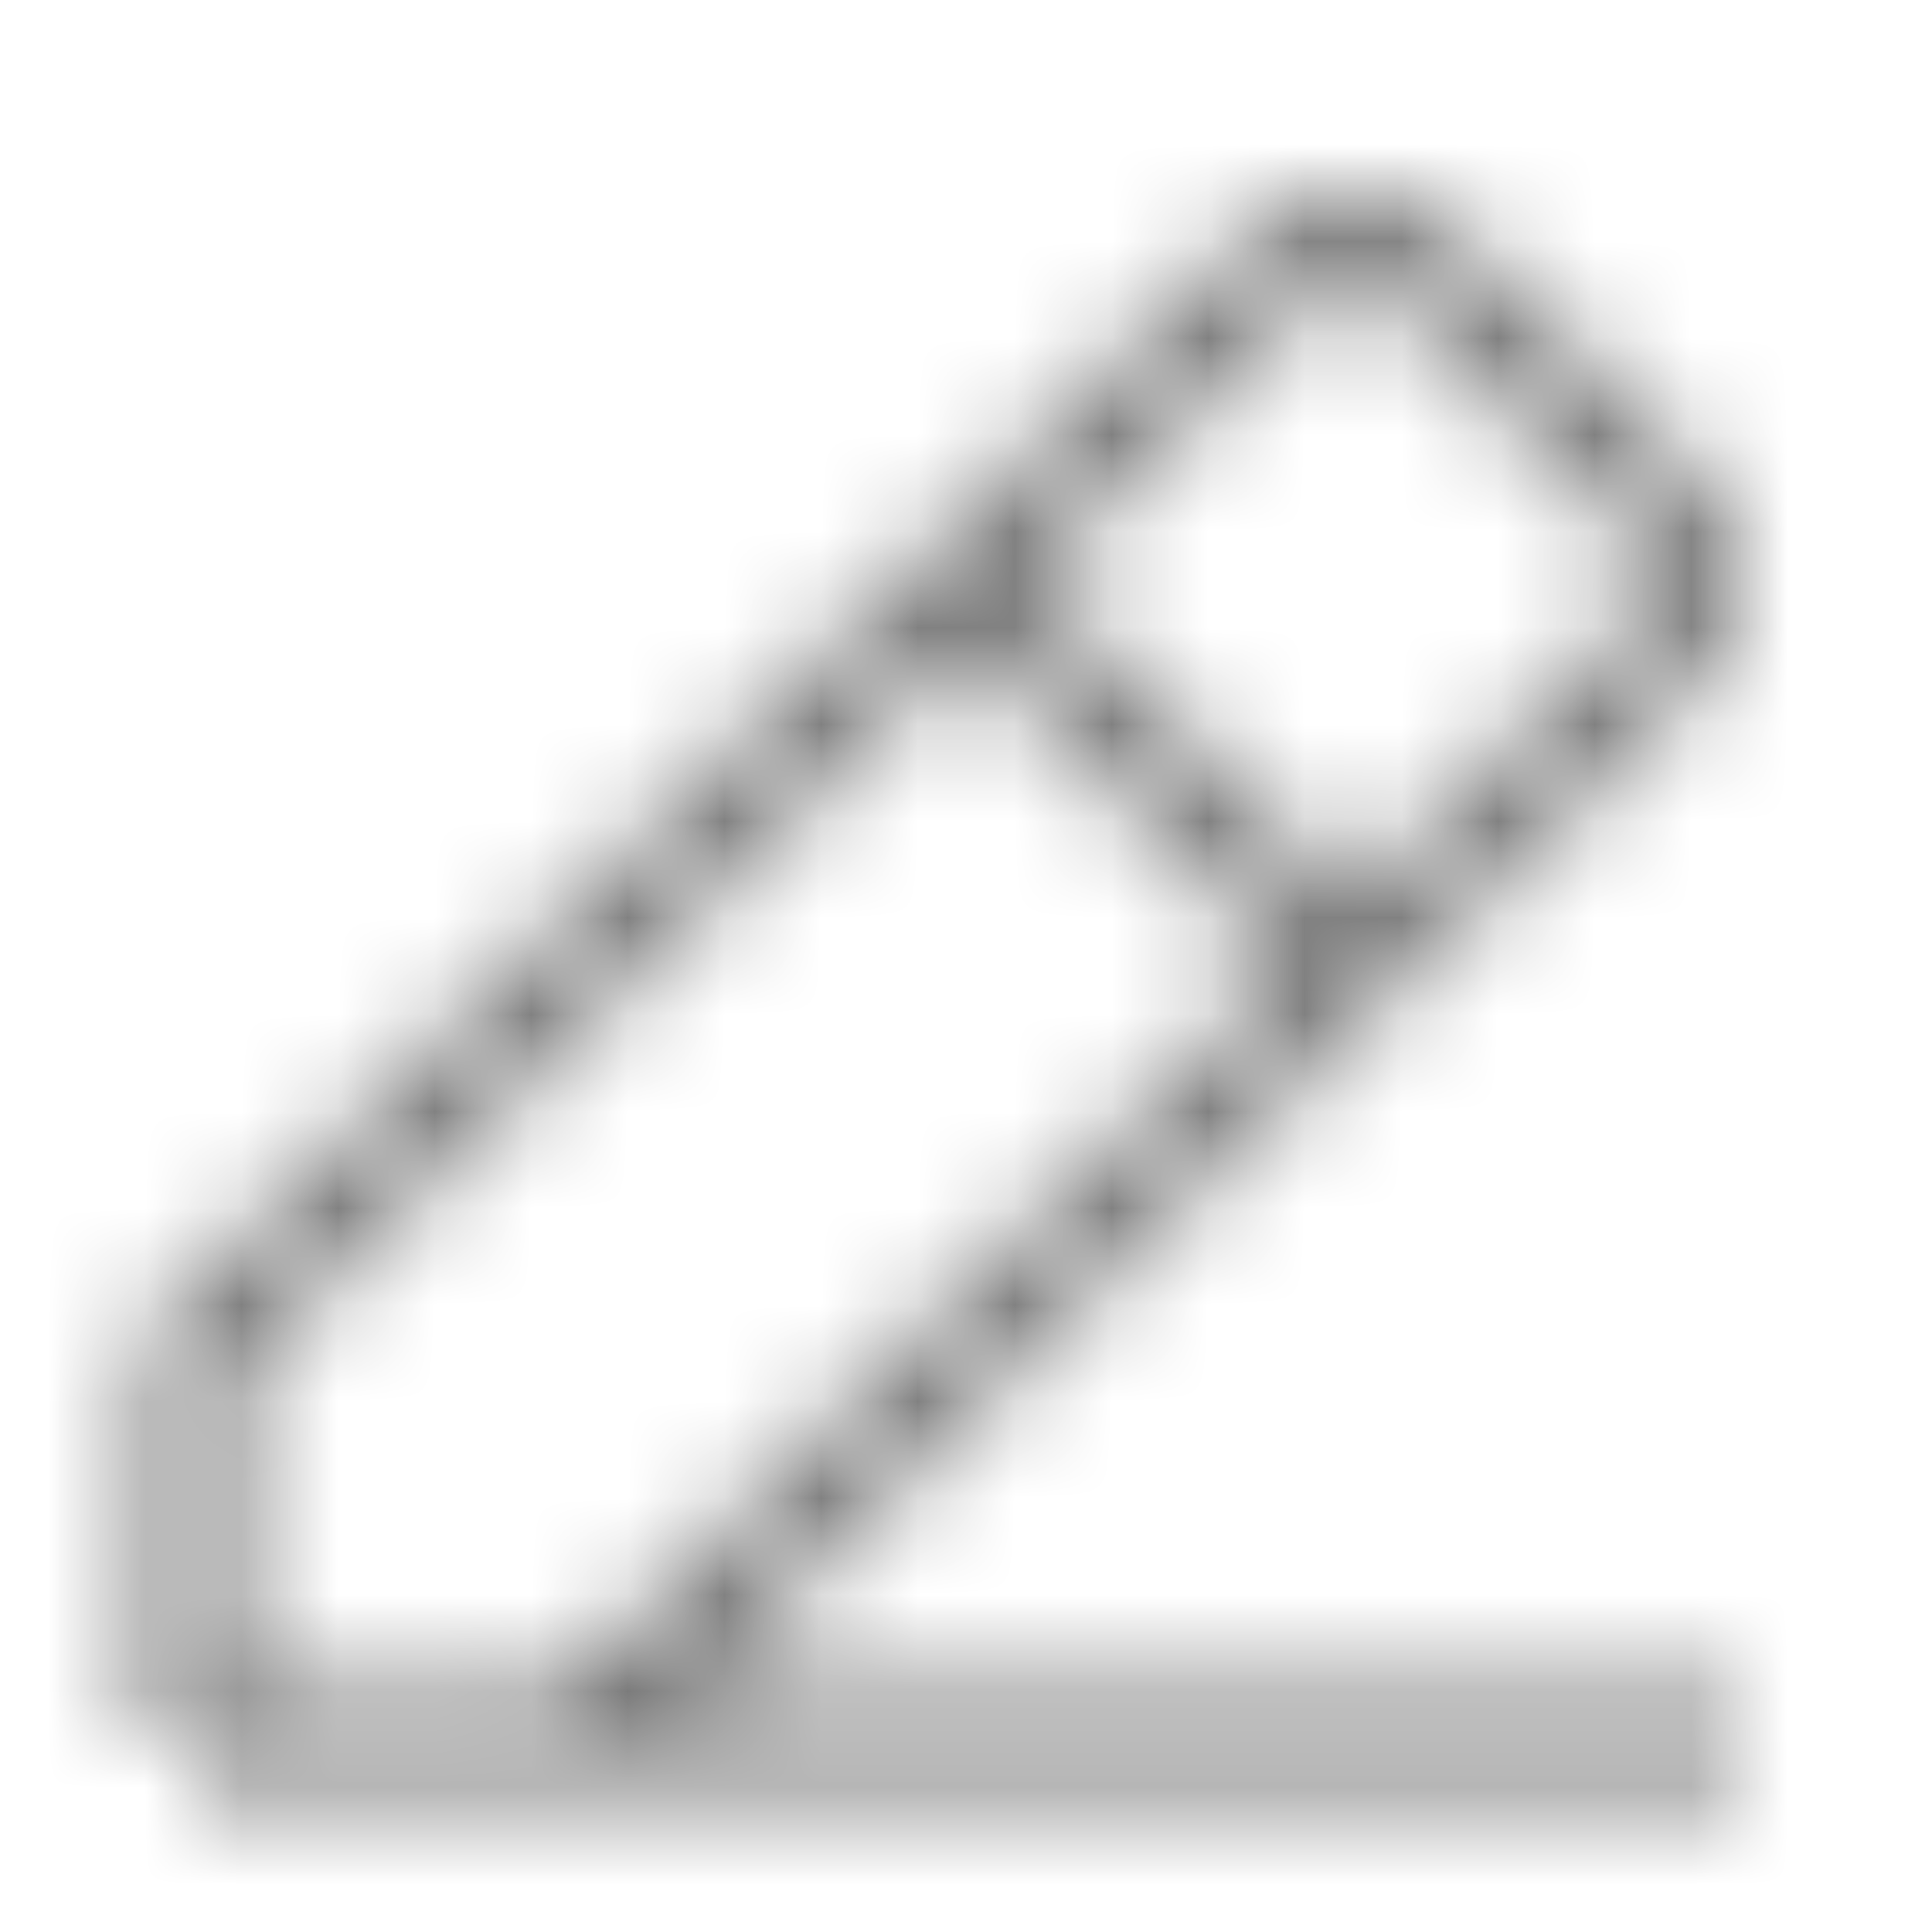 <svg width="20" height="20" viewBox="0 0 20 20" fill="none" xmlns="http://www.w3.org/2000/svg">
<mask id="mask0_646_34953" style="mask-type:alpha" maskUnits="userSpaceOnUse" x="0" y="0" width="20" height="20">
<g clipPath="url(#clip0_646_34953)">
<path d="M2 18H18M2 18V14L10 6M2 18L6 18L14 10M10 6L12.869 3.131L12.87 3.129C13.265 2.735 13.463 2.537 13.691 2.463C13.892 2.397 14.108 2.397 14.309 2.463C14.537 2.537 14.735 2.734 15.129 3.129L16.869 4.868C17.265 5.264 17.463 5.462 17.537 5.691C17.602 5.892 17.602 6.108 17.537 6.309C17.463 6.537 17.265 6.735 16.869 7.13L16.869 7.131L14 10M10 6L14 10" stroke="#FF2AA1" strokeWidth="1.5" strokeLinecap="round" strokeLinejoin="round"/>
</g>
</mask>
<g mask="url(#mask0_646_34953)">
<rect width="20" height="20" fill="#767676"/>
</g>
<defs>
<clipPath id="clip0_646_34953">
<rect width="20" height="20" fill="white"/>
</clipPath>
</defs>
</svg>
